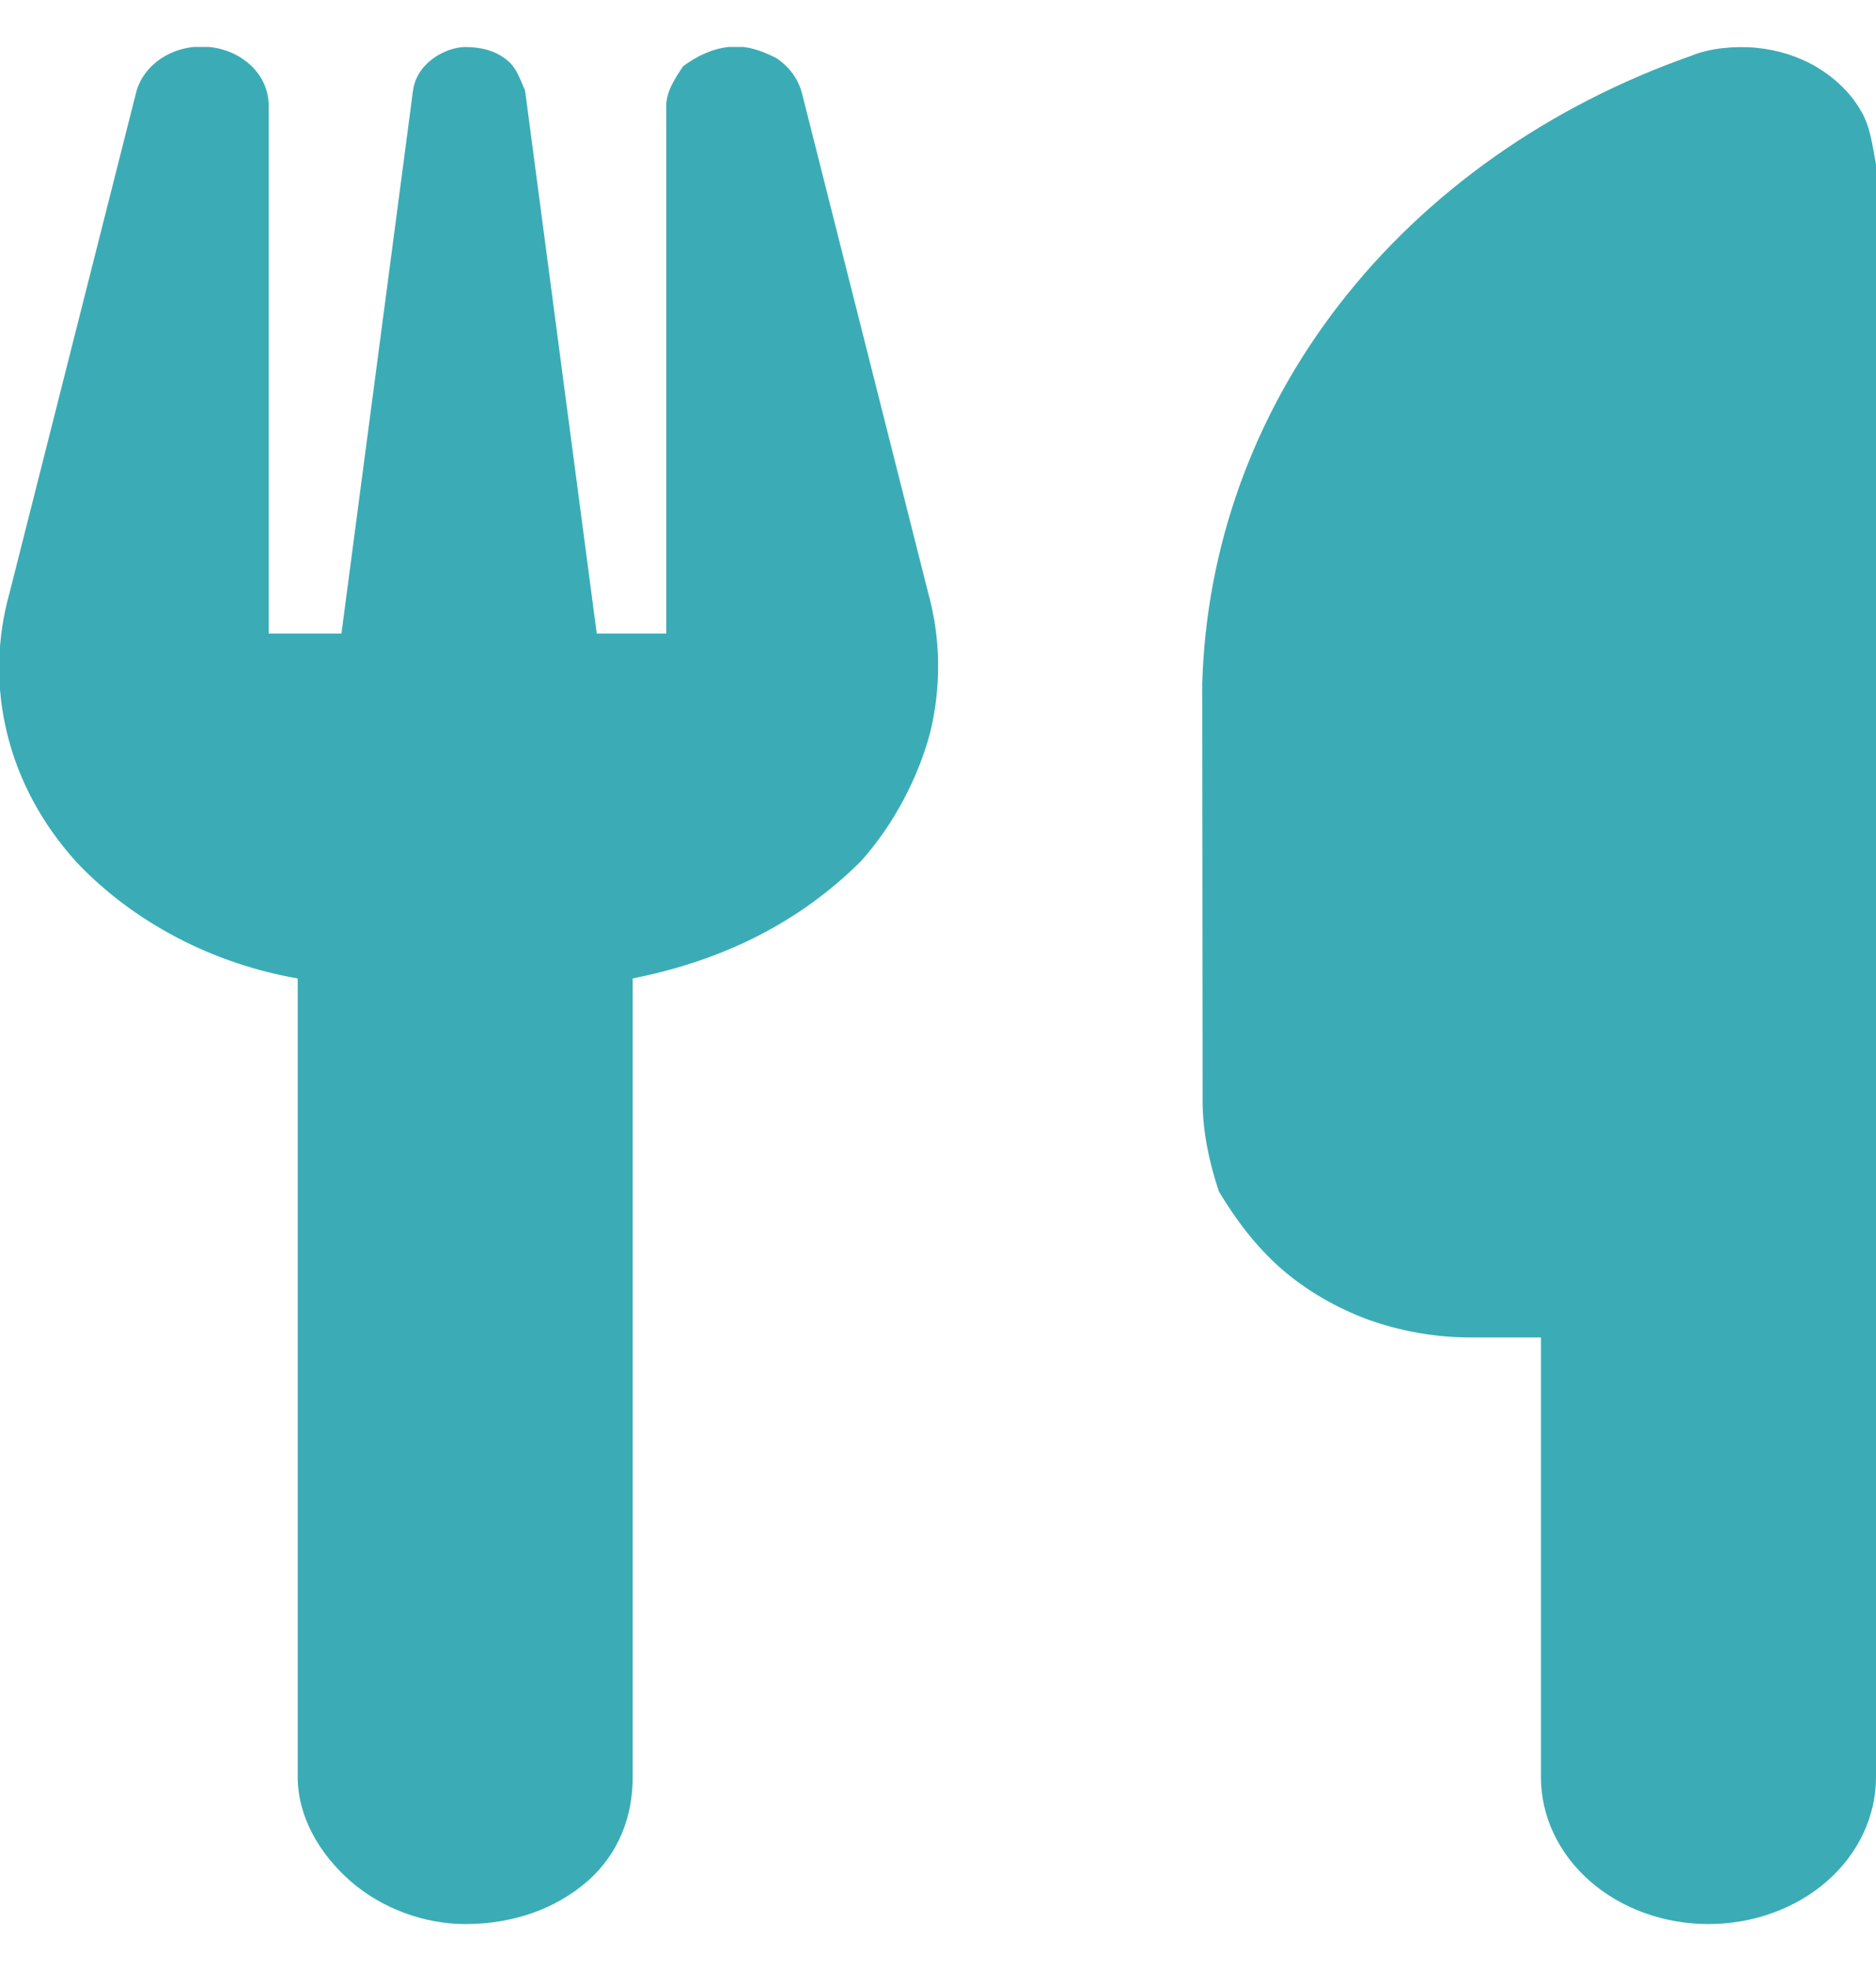<svg width="20" height="21" viewBox="0 0 20 21" fill="none" xmlns="http://www.w3.org/2000/svg">
<g clip-path="url(#clip0_235_1314)">
<path d="M9.893 6.308C10.031 6.801 10.036 7.316 9.915 7.812C9.79 8.277 9.536 8.777 9.178 9.176C8.531 9.82 7.723 10.23 6.745 10.425V18.937C6.745 19.351 6.598 19.75 6.263 20.043C5.928 20.336 5.473 20.5 4.96 20.5C4.527 20.5 4.072 20.336 3.737 20.043C3.402 19.75 3.174 19.351 3.174 18.937V10.425C2.275 10.269 1.427 9.832 0.817 9.187C0.455 8.789 0.202 8.324 0.078 7.824C-0.046 7.324 -0.037 6.808 0.103 6.312L1.451 0.986C1.489 0.836 1.59 0.703 1.733 0.613C1.876 0.523 2.052 0.483 2.227 0.5C2.403 0.517 2.565 0.59 2.683 0.705C2.801 0.821 2.865 0.97 2.864 1.125V6.75H3.64L4.403 0.965C4.42 0.837 4.491 0.719 4.603 0.634C4.71 0.549 4.853 0.501 4.96 0.501C5.147 0.501 5.29 0.549 5.397 0.634C5.509 0.719 5.54 0.837 5.598 0.965L6.362 6.75H7.103V1.125C7.103 0.971 7.205 0.823 7.281 0.707C7.437 0.592 7.598 0.518 7.772 0.5C7.946 0.483 8.085 0.524 8.268 0.614C8.411 0.705 8.509 0.839 8.549 0.99L9.893 6.308ZM20 18.937C20 19.351 19.812 19.75 19.478 20.043C19.143 20.336 18.687 20.5 18.214 20.5C17.741 20.5 17.286 20.336 16.951 20.043C16.616 19.75 16.428 19.351 16.428 18.937V14.25H15.678C15.303 14.25 14.928 14.183 14.58 14.058C14.236 13.929 13.92 13.746 13.652 13.511C13.388 13.277 13.178 13 12.995 12.695C12.893 12.39 12.821 12.062 12.821 11.734L12.817 7.289C12.857 5.847 13.353 4.437 14.277 3.245C15.201 2.051 16.509 1.127 18.04 0.591C18.219 0.515 18.491 0.487 18.723 0.509C18.955 0.531 19.178 0.602 19.37 0.716C19.562 0.831 19.723 0.985 19.83 1.165C19.942 1.345 19.96 1.546 20 1.75V18.937Z" fill="#3BACB6"/>
</g>
<defs>
<clipPath id="clip0_235_1314">
<rect width="20" height="20" fill="white" transform="translate(0 0.5)"/>
</clipPath>
</defs>
</svg>
